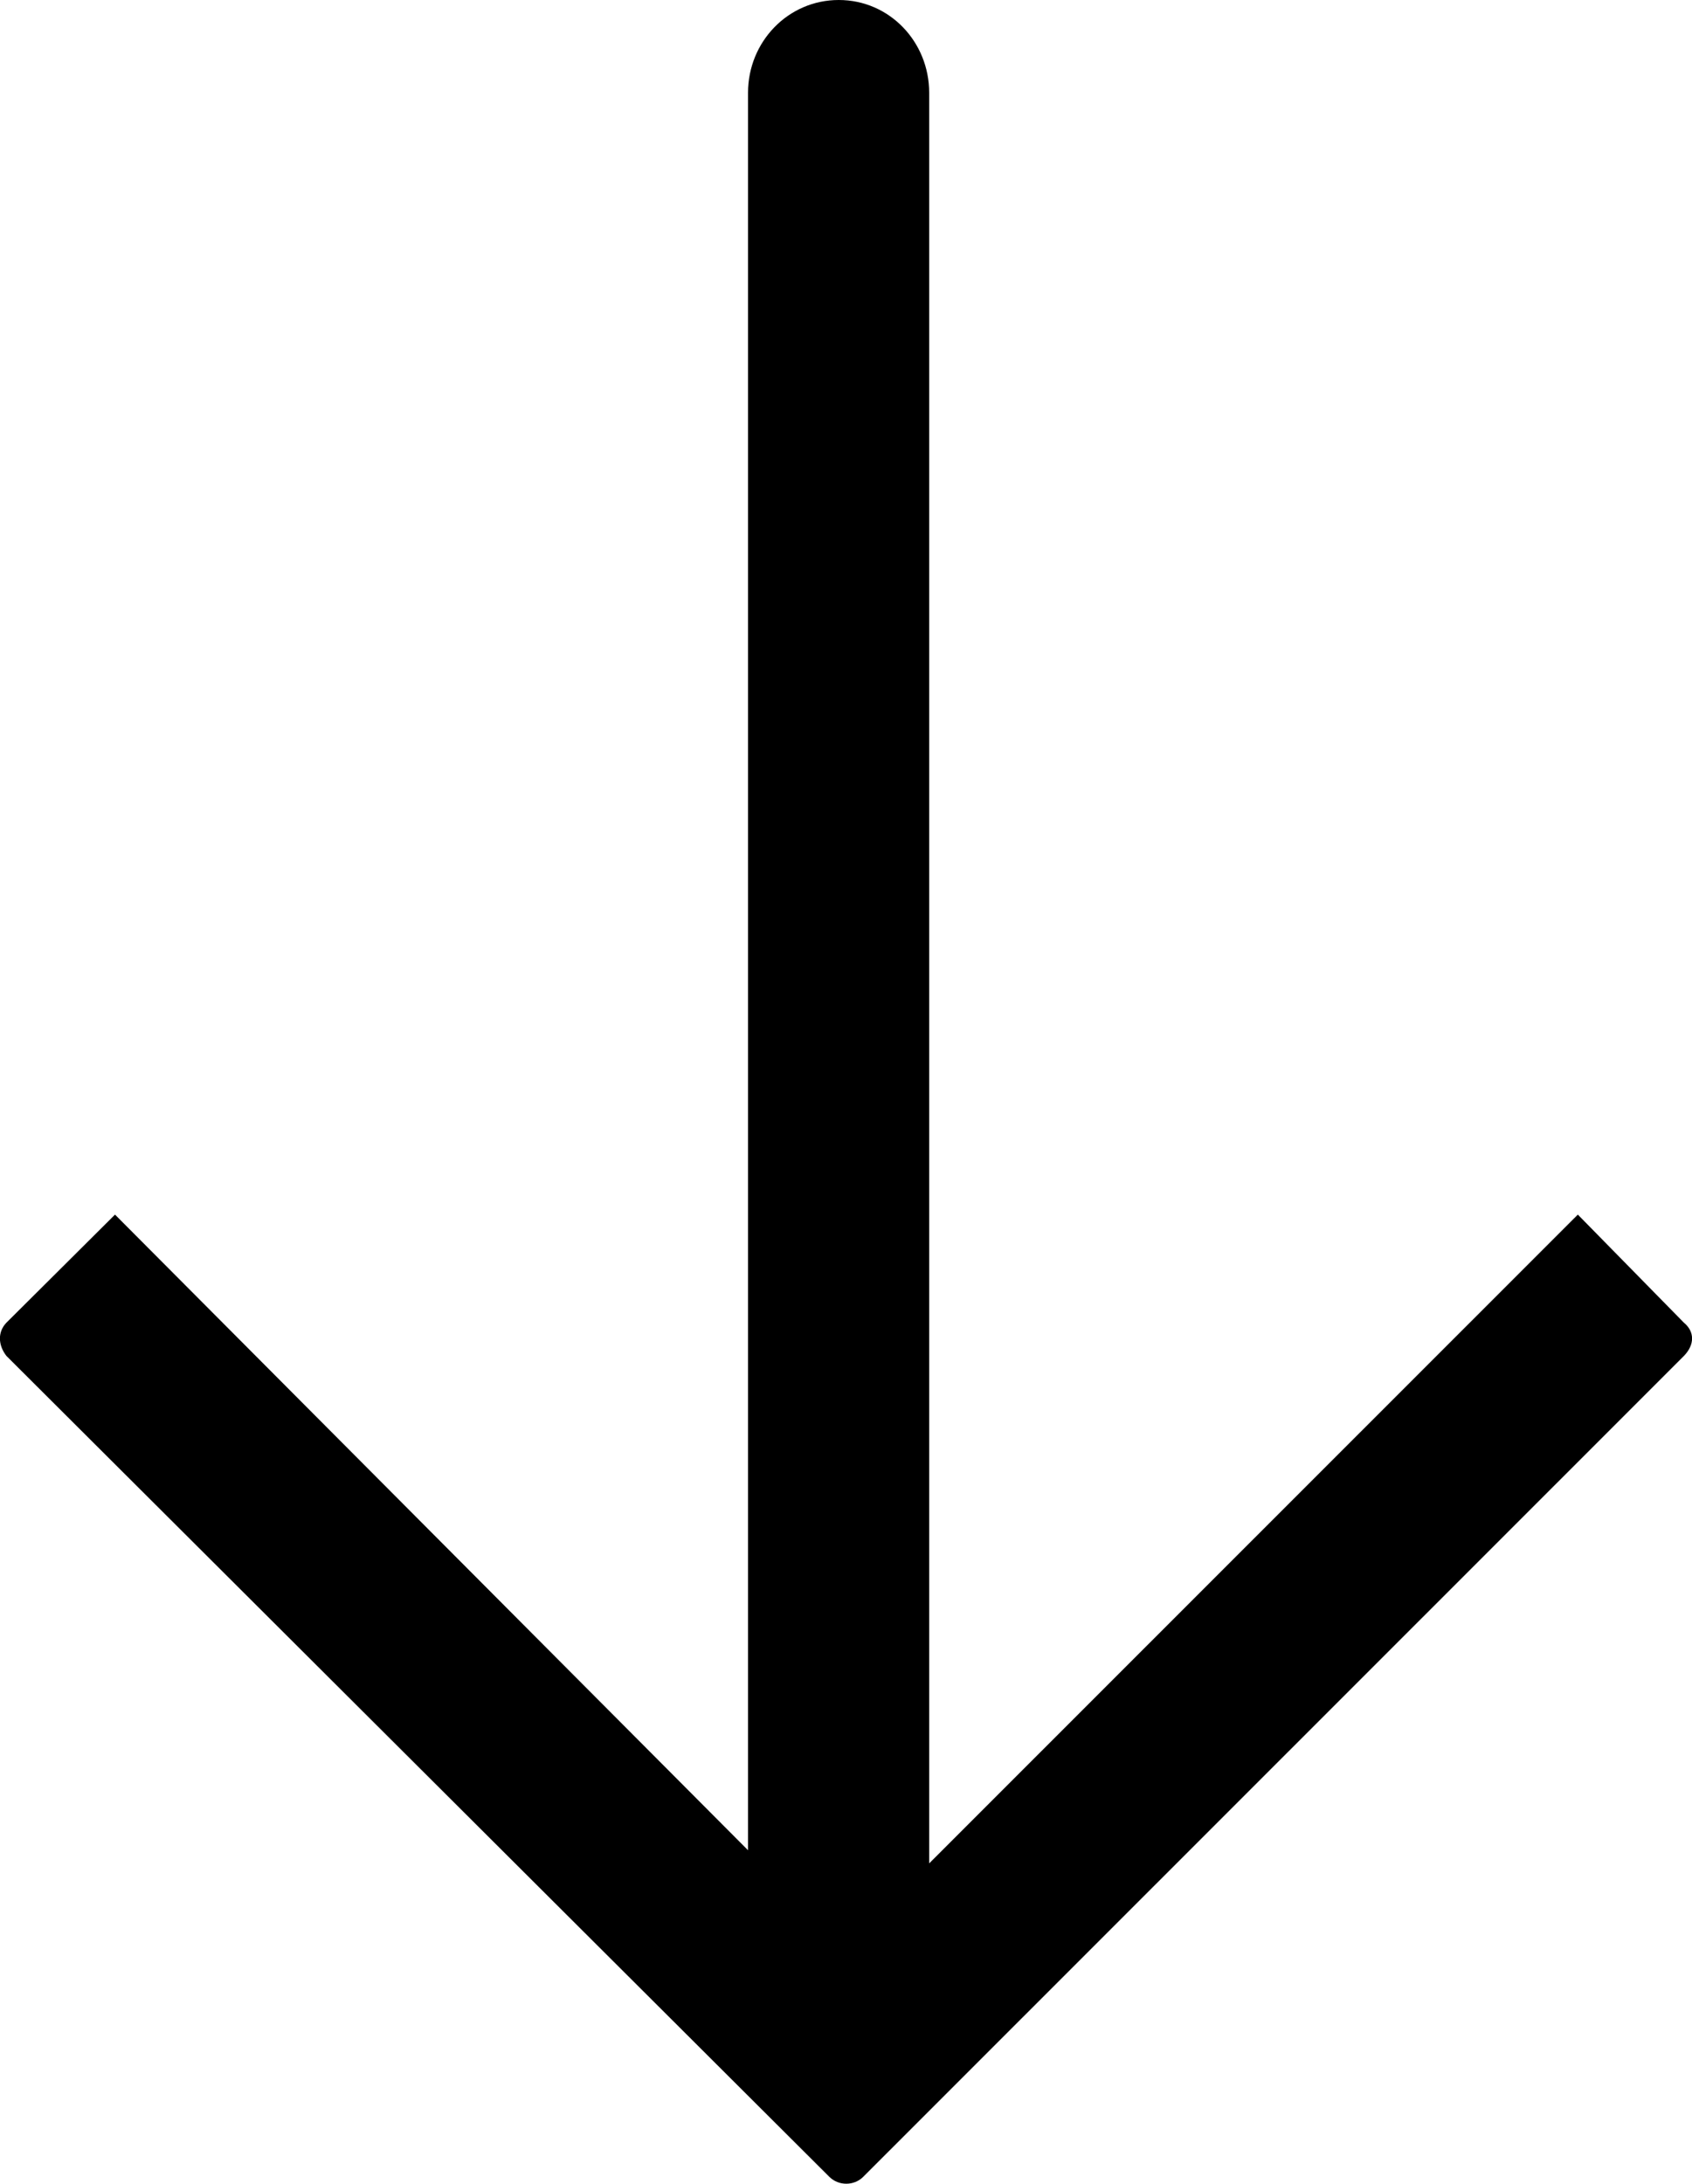 <svg version="1.1" id="Layer_1" xmlns="http://www.w3.org/2000/svg" xmlns:xlink="http://www.w3.org/1999/xlink" x="0px" y="0px" viewBox="0 0 6.062 7.82" enable-background="new 0 0 6.062 7.82" xml:space="preserve">
<g>
	<defs>
		<rect id="SVGID_1_" width="6.063" height="7.82"/>
	</defs>
	<clipPath id="SVGID_2_">
		<use xlink:href="#SVGID_1_"  overflow="visible"/>
	</clipPath>
	<path clip-path="url(#SVGID_2_)" fill-rule="evenodd" clip-rule="evenodd" d="M0.023,4.855l2.949,2.94
		c0.033,0.032,0.087,0.032,0.12,0l2.941-2.94c0.039-0.04,0.039-0.087,0-0.119l-0.38-0.387L3.329,6.672v-6.34
		C3.329,0.15,3.187,0,3.005,0S2.68,0.15,2.68,0.332v6.293L0.412,4.349L0.023,4.736C-0.008,4.768-0.008,4.815,0.023,4.855"/>
</g>
</svg>